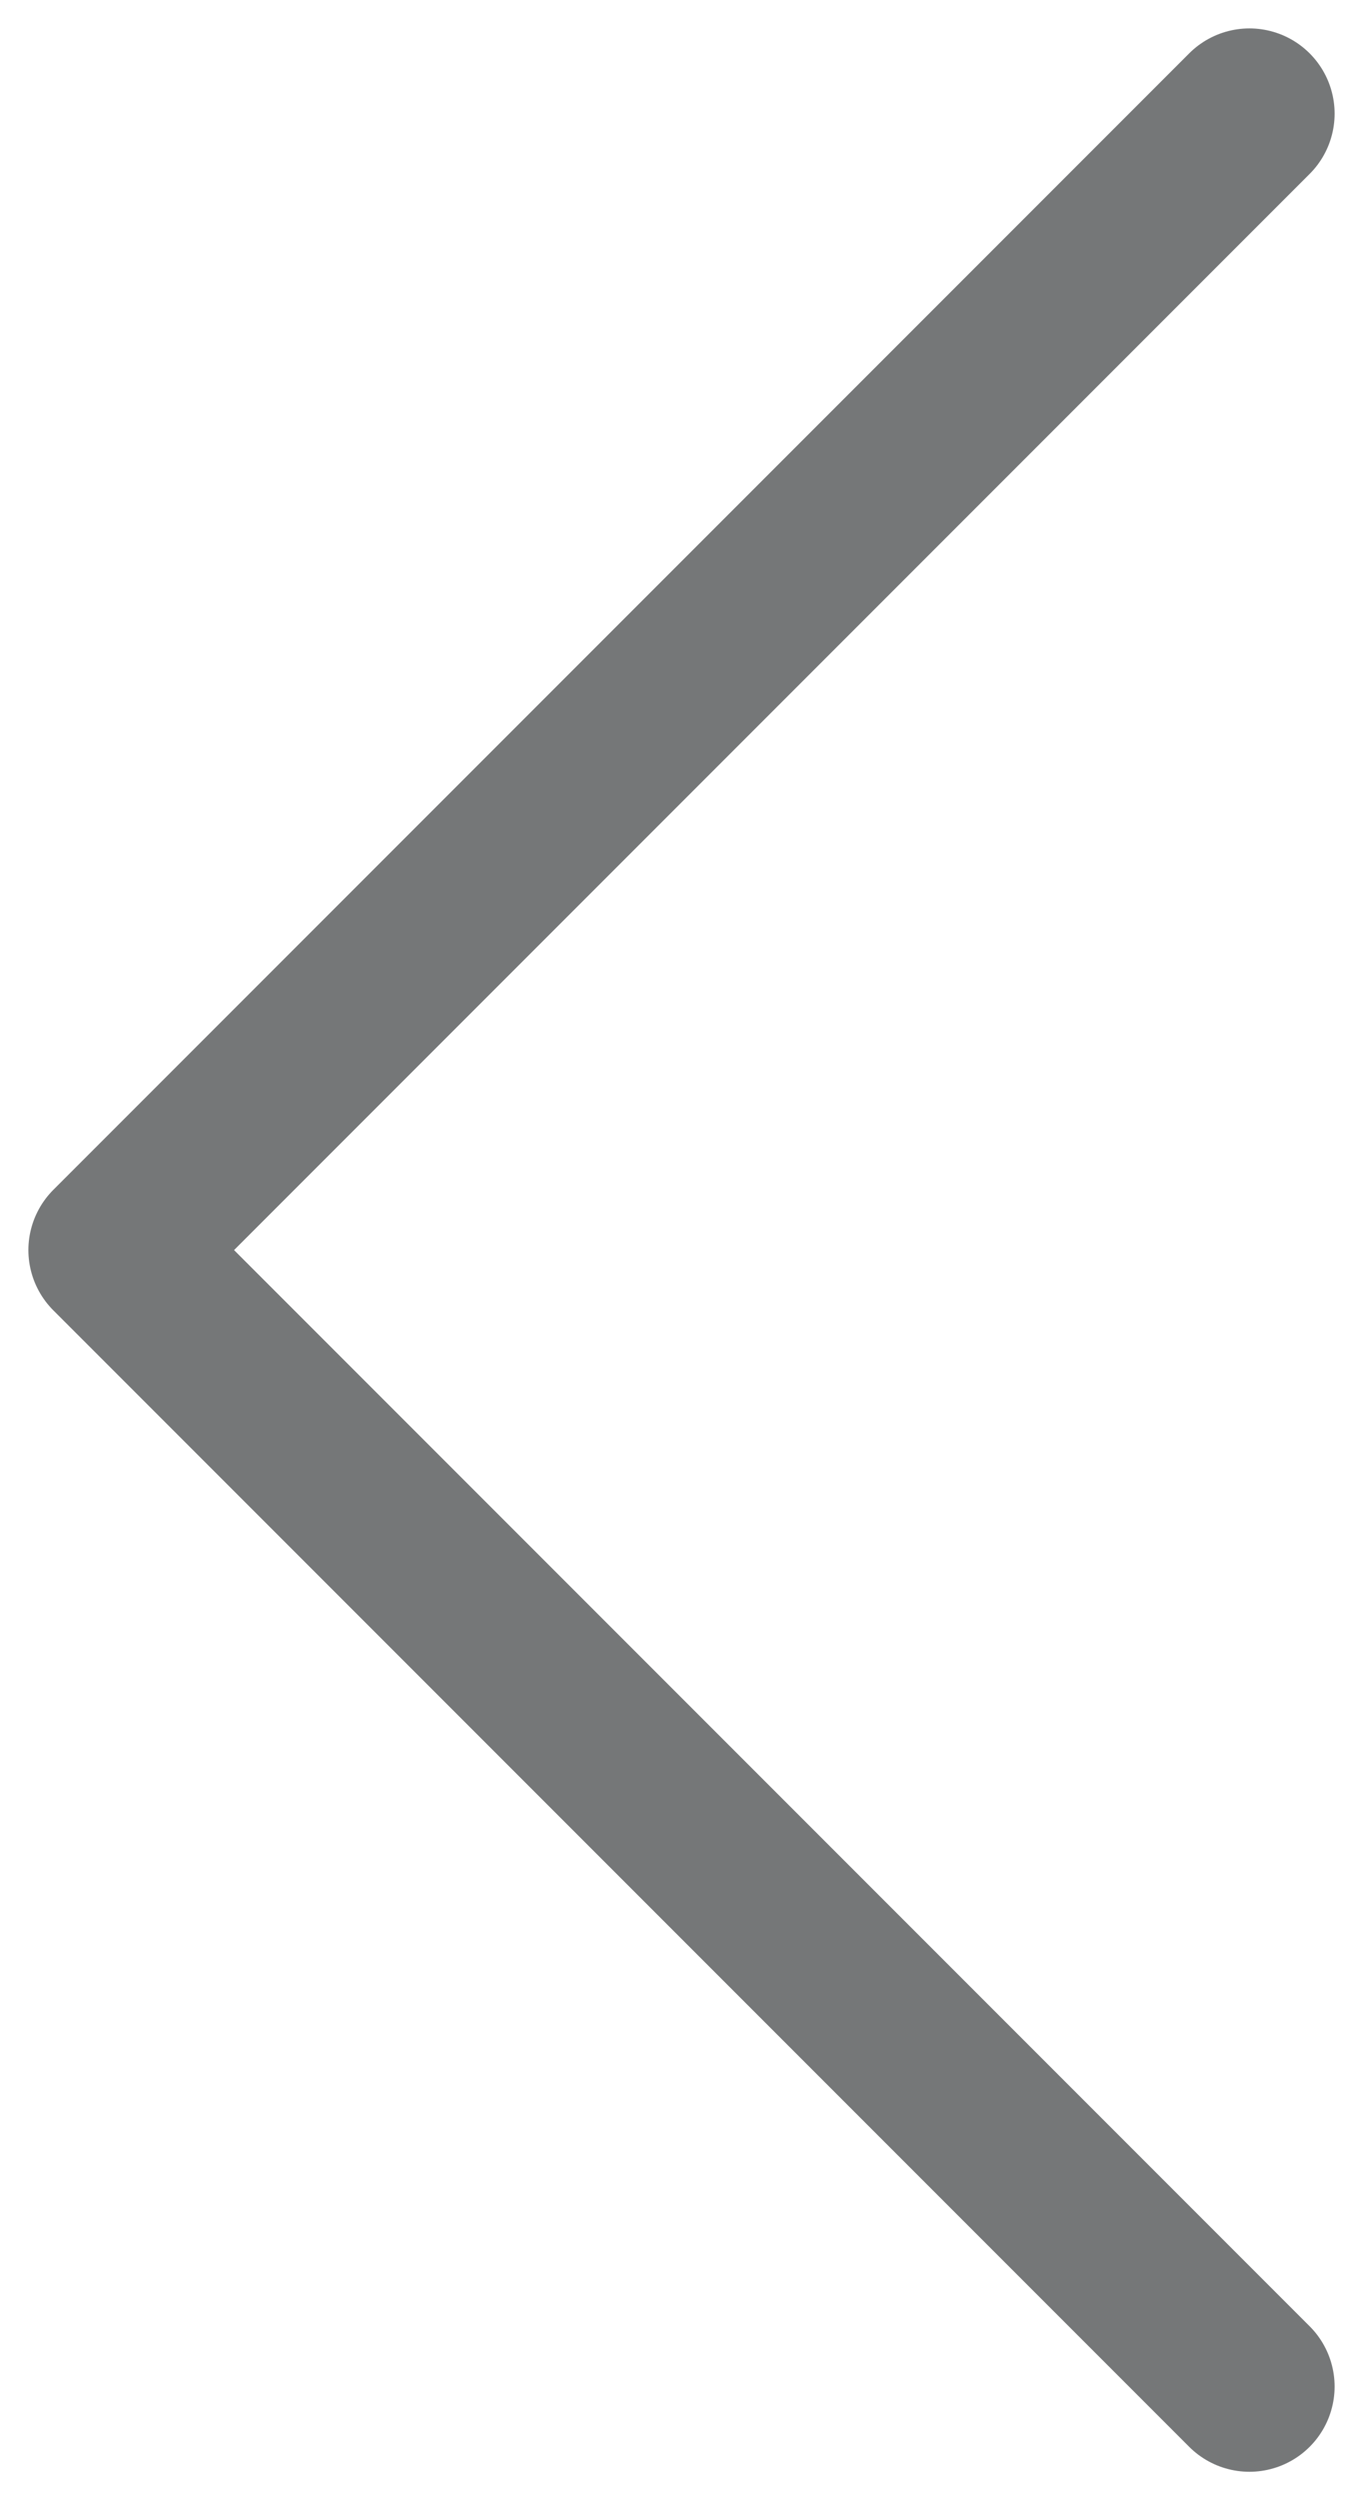 <svg width="12" height="22" viewBox="0 0 12 22" fill="none" xmlns="http://www.w3.org/2000/svg">
<path id="Vector 10" d="M11 1L1 11L11 21" stroke="#757778" stroke-width="1.5" stroke-linecap="round" stroke-linejoin="round"/>
</svg>
